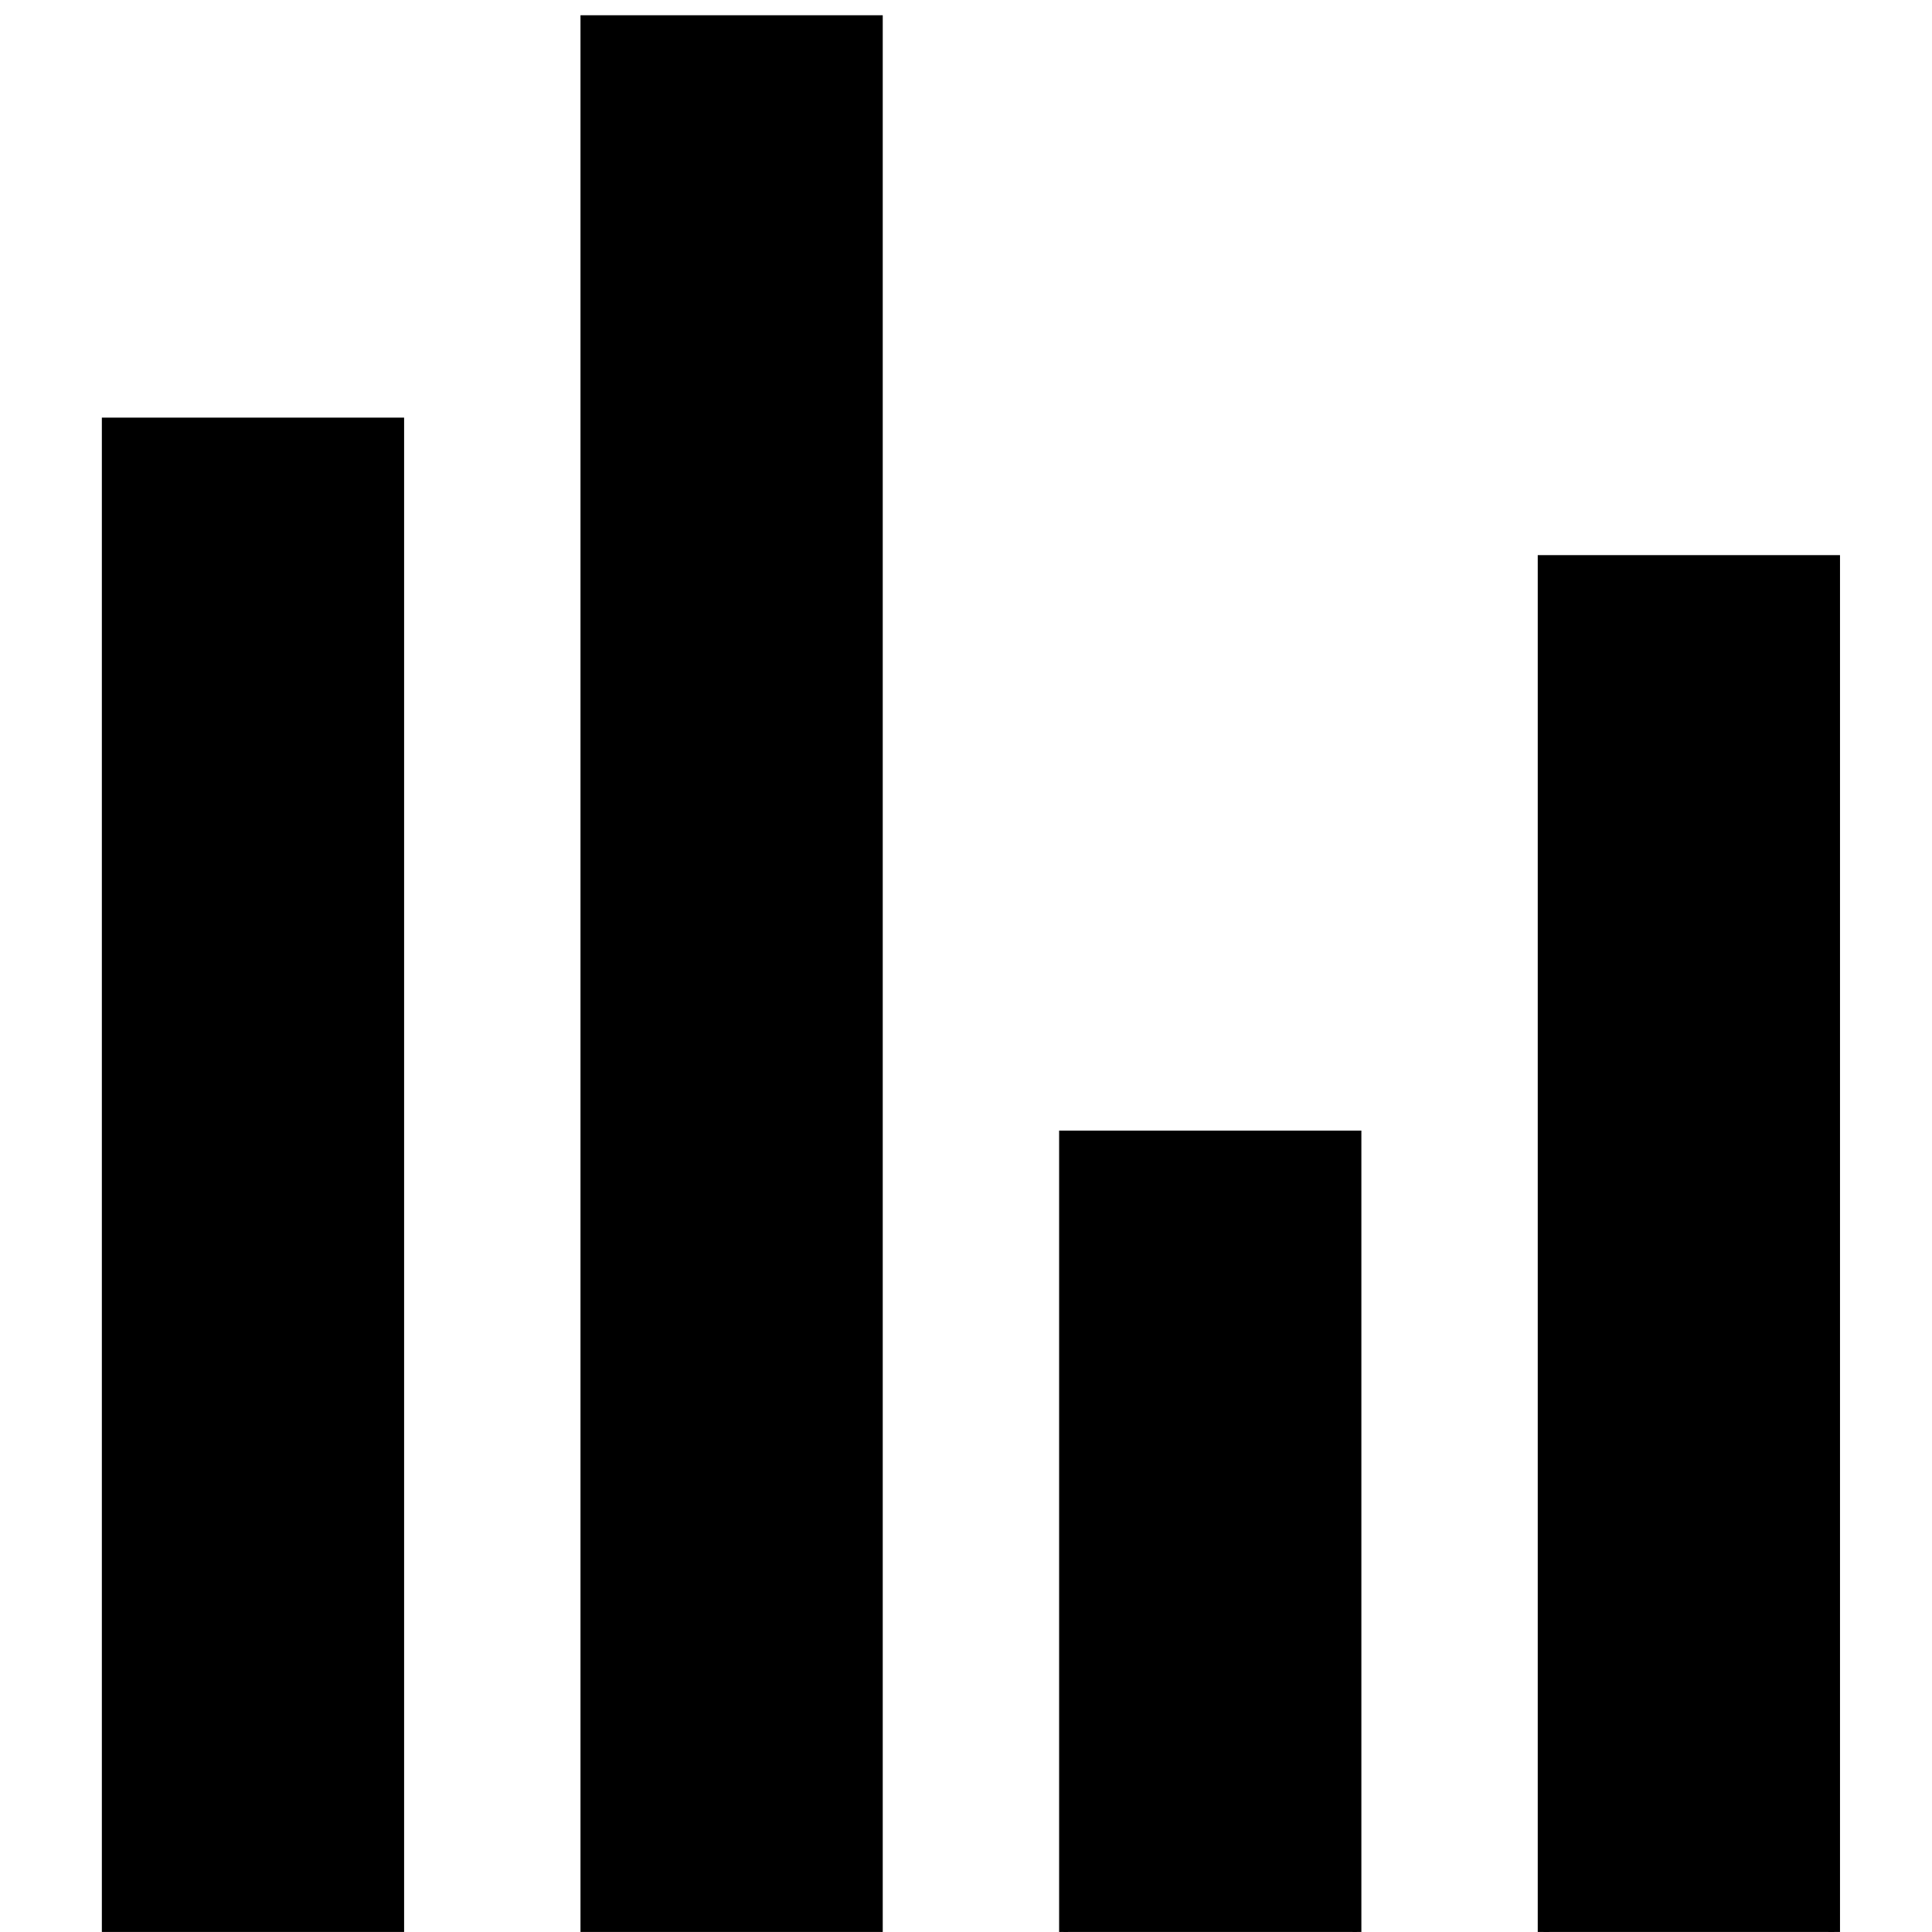 <?xml version="1.0" encoding="UTF-8" standalone="no"?>
<!-- Created with Inkscape (http://www.inkscape.org/) -->

<svg
   xmlns:dc="http://purl.org/dc/elements/1.1/"
   xmlns:cc="http://creativecommons.org/ns#"
   xmlns:rdf="http://www.w3.org/1999/02/22-rdf-syntax-ns#"
   xmlns:svg="http://www.w3.org/2000/svg"
   xmlns="http://www.w3.org/2000/svg"
   xmlns:sodipodi="http://sodipodi.sourceforge.net/DTD/sodipodi-0.dtd"
   xmlns:inkscape="http://www.inkscape.org/namespaces/inkscape"
   width="161.46"
   height="161.455"
   id="svg3706"
   version="1.1"
   inkscape:version="0.48.5 r10040"
   sodipodi:docname="bar.svg">
  <defs
     id="defs3708" />
  <sodipodi:namedview
     id="base"
     pagecolor="#ffffff"
     bordercolor="#666666"
     borderopacity="1.0"
     inkscape:pageopacity="0.0"
     inkscape:pageshadow="2"
     inkscape:zoom="2.3495652"
     inkscape:cx="76.987422"
     inkscape:cy="72.132104"
     inkscape:document-units="px"
     inkscape:current-layer="layer1"
     showgrid="false"
     inkscape:snap-global="true"
     showguides="false"
     inkscape:snap-page="true"
     inkscape:snap-bbox="true"
     inkscape:bbox-paths="true"
     inkscape:bbox-nodes="true"
     inkscape:snap-bbox-midpoints="true"
     inkscape:snap-bbox-edge-midpoints="true"
     inkscape:window-width="1171"
     inkscape:window-height="949"
     inkscape:window-x="1300"
     inkscape:window-y="20"
     inkscape:window-maximized="0"
     fit-margin-top="0"
     fit-margin-left="0"
     fit-margin-right="0"
     fit-margin-bottom="0" />
  <g
     inkscape:label="Layer 1"
     inkscape:groupmode="layer"
     id="layer1"
     transform="translate(-48.727,-841.611)">
    <rect
       style="fill:#000000;stroke:#000000"
       id="rect3714"
       width="24.26"
       height="125.981"
       x="57.739"
       y="-1002.991"
       transform="scale(1,-1)" />
    <rect
       style="fill:#000000;stroke:#000000;stroke-width:1.122"
       id="rect3714-5"
       width="24.138"
       height="159.482"
       x="97.8"
       y="-1002.93"
       transform="scale(1,-1)" />
    <rect
       style="fill:#000000;stroke:#000000;stroke-width:0.736"
       id="rect3714-5-1"
       width="24.524"
       height="67.51"
       x="137.607"
       y="-1003.975"
       transform="scale(1,-1)" />
    <rect
       style="fill:#000000;stroke:#000000;stroke-width:0.958"
       id="rect3714-5-1-4"
       width="24.302"
       height="115.383"
       x="177.718"
       y="-1003.864"
       transform="scale(1,-1)" />
  </g>
</svg>
